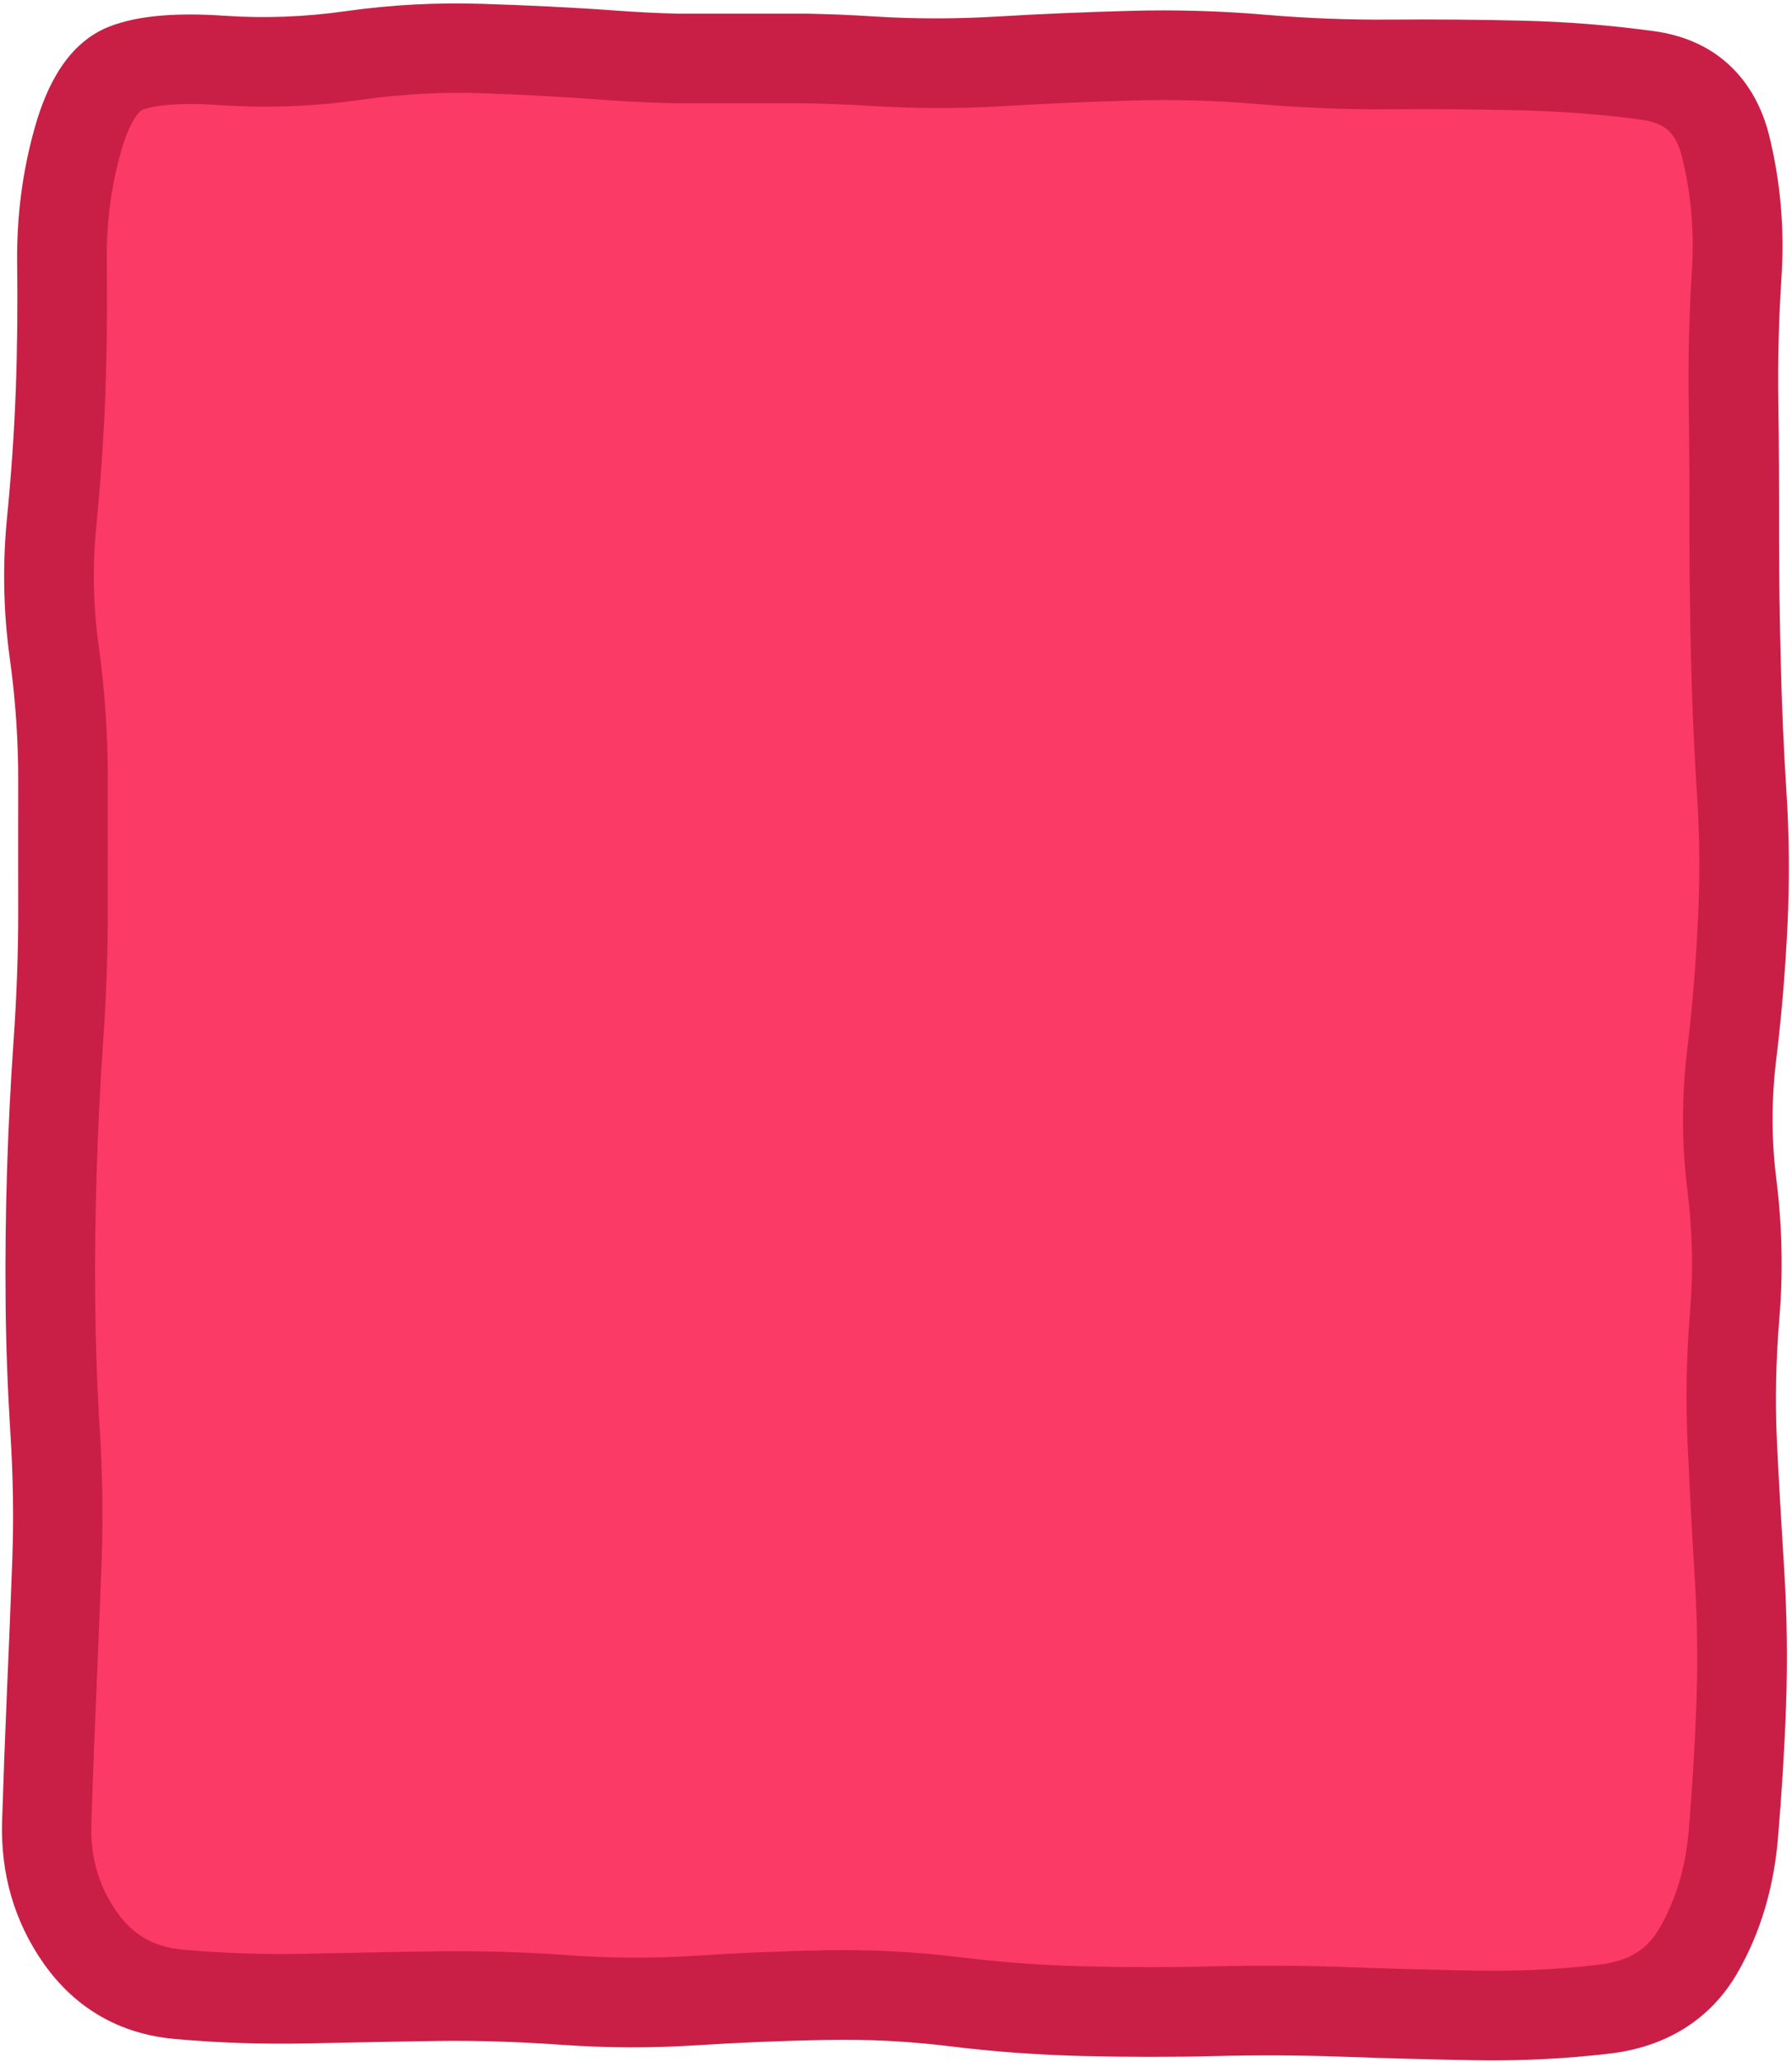 <svg width="320" height="368" viewBox="0 0 320 368" fill="none" xmlns="http://www.w3.org/2000/svg">
<path d="M10 28C10 18.059 18.059 10 28 10H292C301.941 10 310 18.059 310 28V340C310 349.941 301.941 358 292 358H28C18.059 358 10 349.941 10 340V28Z" fill="#FB3A66"/>
<path d="M301.688 95.312C301.699 87.625 301.679 79.938 301.562 72.25C301.442 64.301 301.605 56.322 302.125 48.375C302.575 41.459 302.007 34.698 300.375 28.062C299.757 25.551 298.835 24.145 297.938 23.312C297.046 22.495 295.593 21.705 293.188 21.375C286.112 20.406 278.862 19.867 271.438 19.688C263.789 19.504 256.086 19.439 248.438 19.5C240.464 19.562 232.47 19.241 224.5 18.562C217.081 17.932 209.666 17.73 202.25 17.938C194.602 18.152 186.899 18.479 179.25 18.938C171.198 19.419 163.115 19.388 155.062 18.875C151.333 18.638 147.604 18.51 143.875 18.438H120.625C116.625 18.341 112.624 18.168 108.625 17.875C101.003 17.316 93.371 16.873 85.75 16.625C78.487 16.388 71.214 16.841 63.938 17.875C55.657 19.052 47.356 19.313 39.062 18.75C31.608 18.244 27.366 18.847 25.375 19.625C25.346 19.637 23.453 20.579 21.625 27C19.872 33.16 18.979 39.741 19.062 46.75C19.156 54.604 19.105 62.459 18.812 70.312C18.518 78.205 17.959 86.109 17.188 94C16.493 101.1 16.638 108.203 17.625 115.312C18.75 123.407 19.277 131.52 19.25 139.625C19.223 147.344 19.252 155.093 19.25 162.812C19.248 170.725 18.927 178.651 18.375 186.562C17.842 194.193 17.486 201.87 17.25 209.5C17.014 217.116 16.925 224.759 17 232.375C17.075 239.957 17.333 247.542 17.812 255.125C18.318 263.124 18.422 271.125 18.125 279.125C17.837 286.875 17.526 294.625 17.188 302.375C16.851 310.076 16.556 317.799 16.312 325.5C16.124 331.587 17.7 336.741 20.875 341.25C23.733 345.301 27.44 347.469 32.562 347.938C39.67 348.587 46.942 348.833 54.375 348.688C62.119 348.535 69.881 348.358 77.625 348.25C85.579 348.139 93.548 348.371 101.5 348.938C108.869 349.463 116.257 349.537 123.625 349.062C131.475 348.556 139.337 348.216 147.188 348.062C155.293 347.904 163.403 348.315 171.5 349.312C178.972 350.235 186.471 350.759 193.938 350.938C201.539 351.119 209.149 351.133 216.75 350.938C224.646 350.735 232.542 350.778 240.438 351.062C248.123 351.34 255.814 351.547 263.5 351.688C270.87 351.822 278.262 351.49 285.625 350.625C291.126 349.974 294.301 347.681 296.375 344.062C299.217 339.103 301.002 333.368 301.562 326.688C302.197 319.081 302.669 311.418 302.938 303.812C303.2 296.355 303.082 288.896 302.625 281.438C302.148 273.674 301.743 265.888 301.375 258.125C300.992 250.047 301.142 241.95 301.812 233.875C302.409 226.697 302.215 219.498 301.312 212.312C300.26 203.931 300.29 195.508 301.312 187.125C302.229 179.604 302.821 172.08 303.188 164.562C303.549 157.135 303.546 149.679 303.062 142.25C302.553 134.419 302.192 126.581 302 118.75C301.809 110.948 301.676 103.115 301.688 95.312ZM318 118.312C318.186 125.932 318.504 133.568 319 141.188C319.523 149.223 319.578 157.276 319.188 165.312C318.803 173.23 318.152 181.149 317.188 189.062C316.325 196.137 316.3 203.237 317.188 210.312C318.228 218.594 318.438 226.899 317.75 235.188C317.137 242.575 316.962 249.99 317.312 257.375C317.677 265.062 318.153 272.751 318.625 280.438C319.116 288.426 319.22 296.448 318.938 304.438C318.66 312.289 318.155 320.15 317.5 328C316.768 336.756 314.427 344.808 310.312 352C305.415 360.546 297.361 365.335 287.438 366.5C279.37 367.446 271.274 367.835 263.188 367.688C255.417 367.546 247.646 367.343 239.875 367.062C232.317 366.79 224.746 366.744 217.188 366.938C209.323 367.14 201.427 367.125 193.562 366.938C185.564 366.746 177.556 366.174 169.562 365.188C162.206 364.28 154.848 363.919 147.5 364.062C139.896 364.211 132.292 364.51 124.688 365C116.593 365.522 108.469 365.514 100.375 364.938C92.874 364.403 85.374 364.145 77.875 364.25C70.157 364.358 62.406 364.536 54.688 364.688C46.676 364.844 38.787 364.582 31.062 363.875C21.349 362.982 13.415 358.389 7.812 350.438C2.531 342.937 0.084 334.36 0.375 325C0.621 317.238 0.91 309.45 1.25 301.688C1.588 293.972 1.901 286.216 2.188 278.5C2.463 271.044 2.346 263.582 1.875 256.125C1.378 248.252 1.078 240.374 1 232.5C0.923 224.667 1.008 216.833 1.25 209C1.493 201.174 1.892 193.326 2.438 185.5C2.964 177.951 3.248 170.36 3.25 162.812C3.252 155.083 3.223 147.354 3.25 139.625C3.276 132.273 2.773 124.863 1.75 117.5C0.593 109.157 0.433 100.789 1.25 92.438C1.989 84.873 2.53 77.312 2.812 69.75C3.096 62.153 3.153 54.534 3.062 46.938C2.961 38.49 4.046 30.37 6.25 22.625C8.381 15.142 12.141 7.651 19.5 4.75C24.915 2.627 32.13 2.271 40.125 2.812C47.297 3.299 54.502 3.022 61.688 2C69.868 0.838 78.057 0.421 86.25 0.688C94.092 0.943 101.971 1.3 109.812 1.875C113.543 2.148 117.27 2.347 121 2.438H144.125C148.12 2.515 152.131 2.683 156.125 2.938C163.521 3.408 170.917 3.381 178.312 2.938C186.122 2.469 193.94 2.157 201.75 1.938C209.785 1.712 217.843 1.942 225.875 2.625C233.355 3.261 240.836 3.559 248.312 3.5C256.131 3.438 263.994 3.5 271.812 3.688C279.824 3.88 287.677 4.507 295.375 5.562C300.363 6.246 304.966 8.096 308.688 11.5C312.398 14.901 314.73 19.341 315.938 24.25C317.964 32.494 318.683 40.903 318.125 49.438C317.633 56.956 317.448 64.483 317.562 72C317.68 79.77 317.699 87.543 317.688 95.312C317.676 102.971 317.813 110.654 318 118.312Z" fill="#C91F46"/>
</svg>
